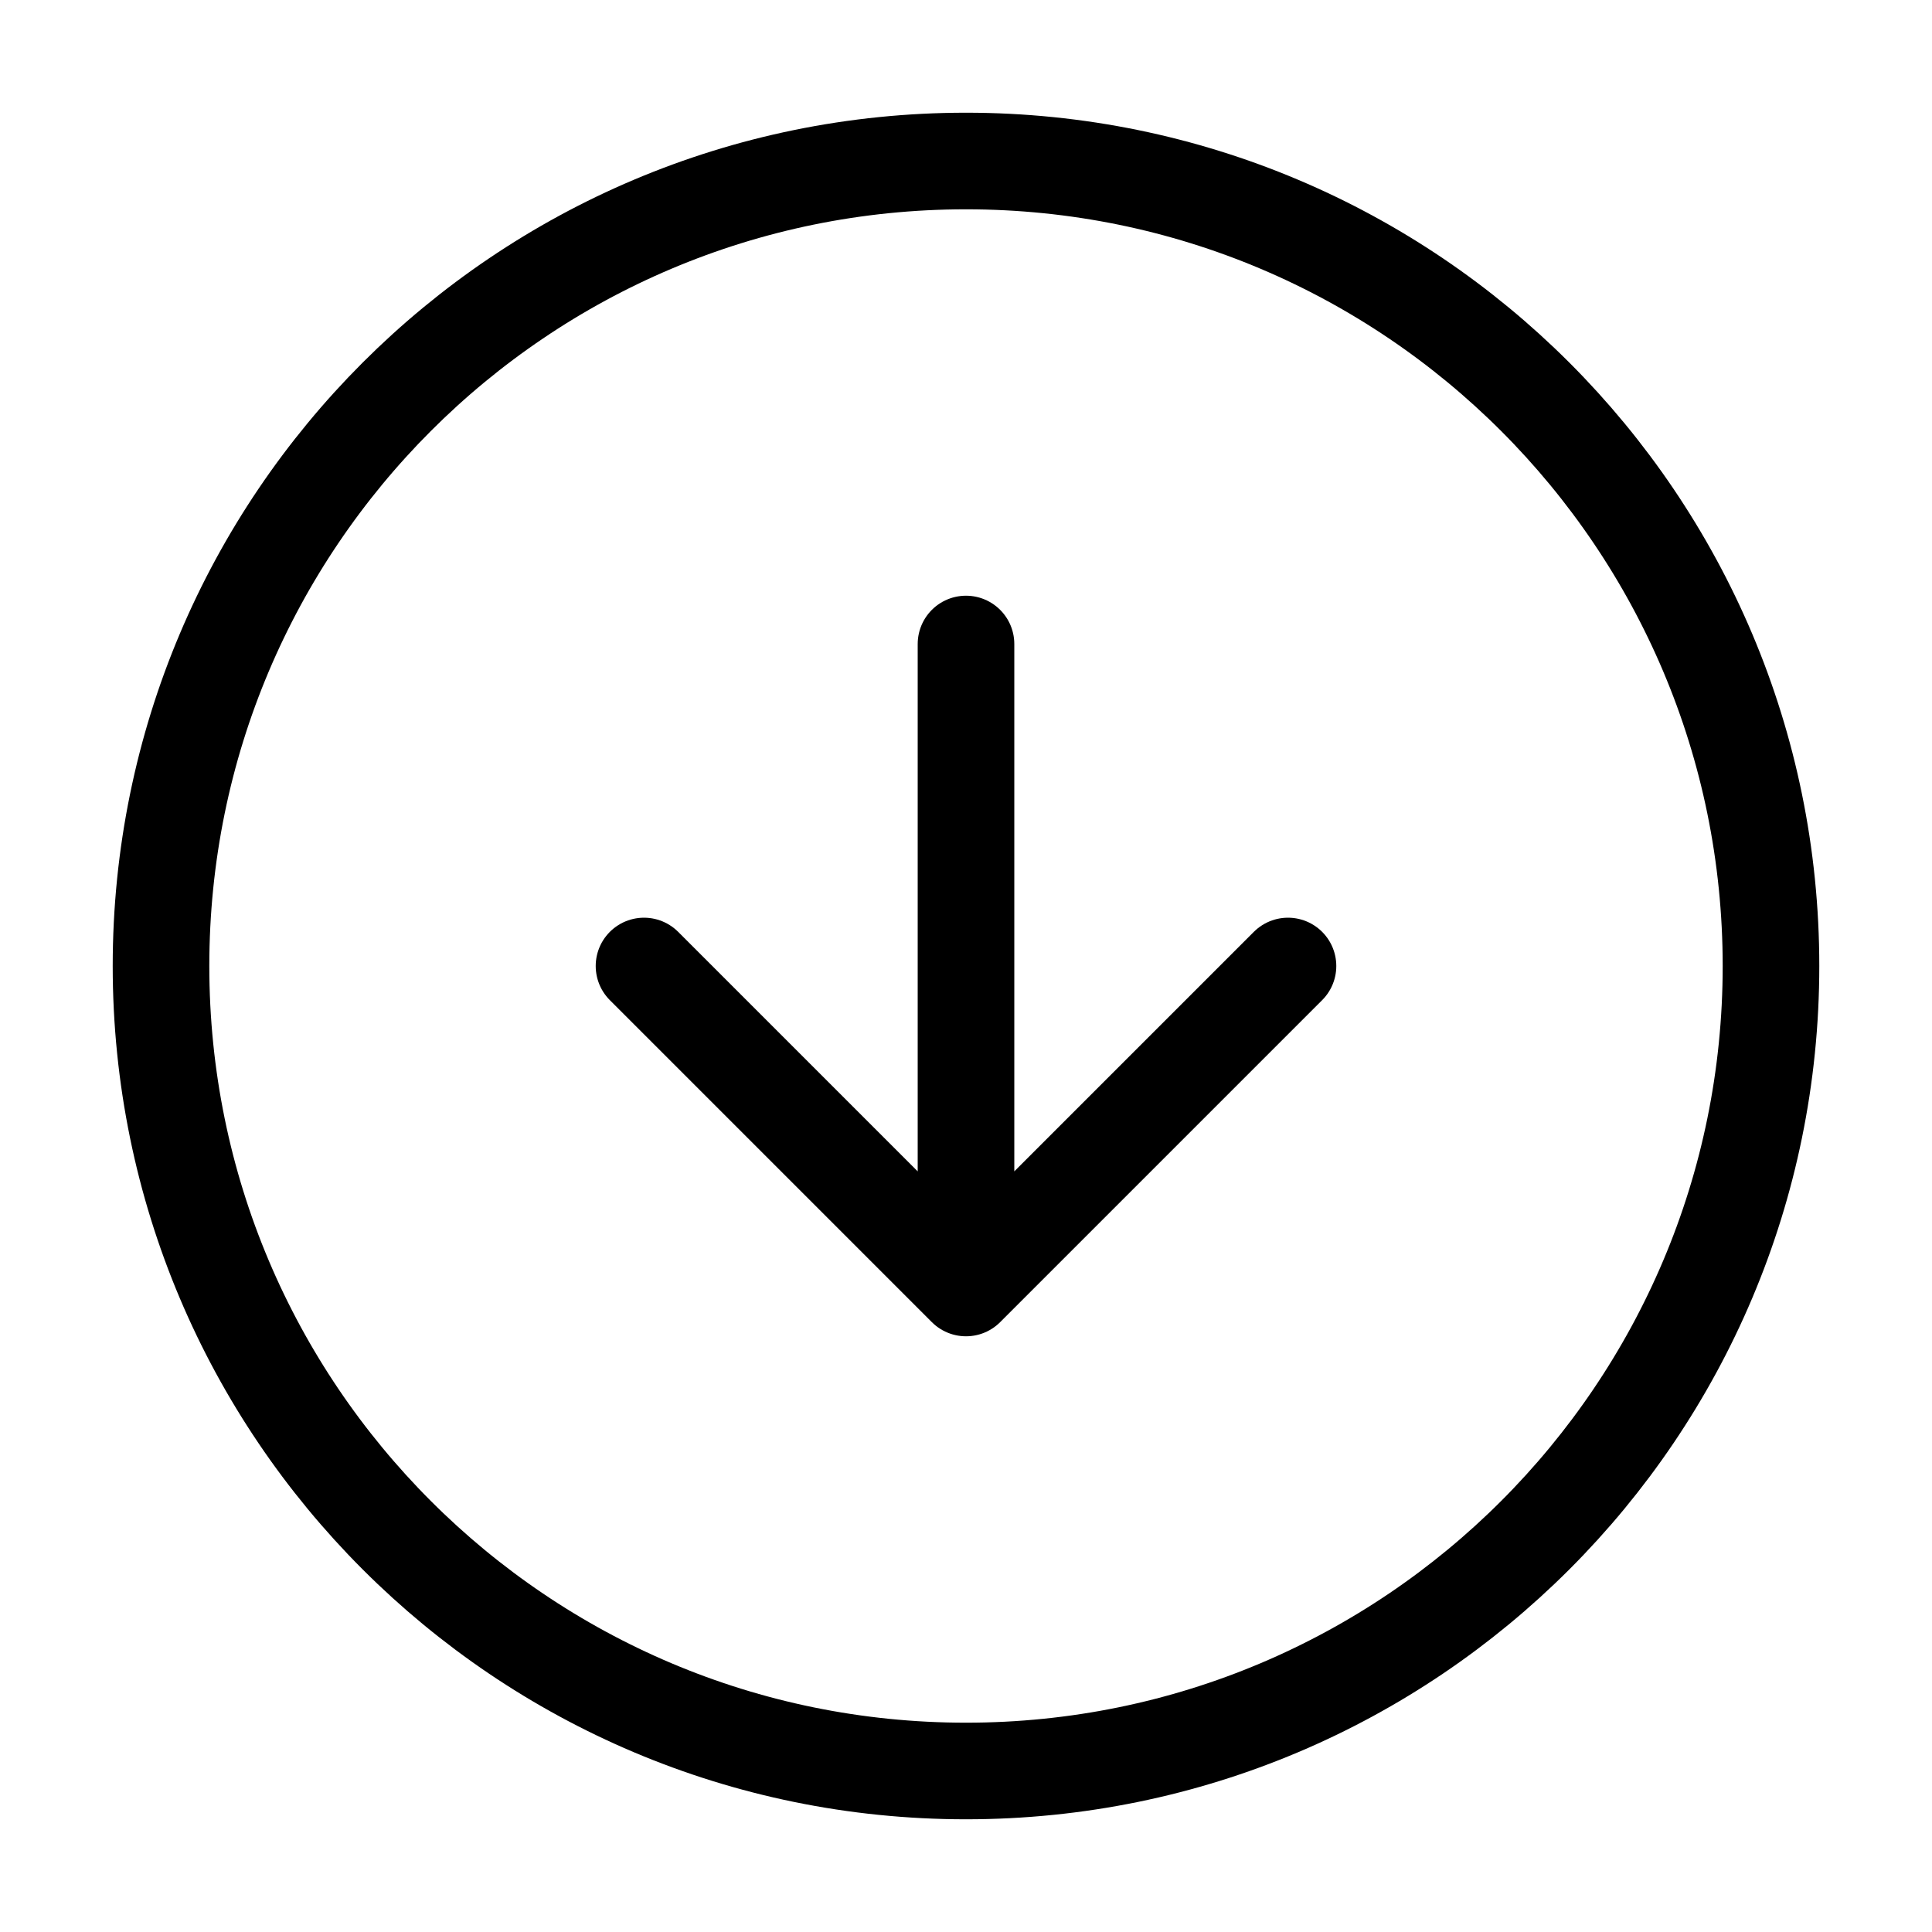 <svg width="80" height="80" viewBox="0 0 80 80" fill="none" xmlns="http://www.w3.org/2000/svg">
<path d="M53.333 40L40 53.333M40 53.333L26.667 40M40 53.333V26.667M73.333 40C73.333 21.59 58.41 6.667 40 6.667C21.59 6.667 6.667 21.59 6.667 40C6.667 58.41 21.59 73.333 40 73.333C58.41 73.333 73.333 58.41 73.333 40Z" stroke="black" stroke-width="4" stroke-linecap="round" stroke-linejoin="round"/>
</svg>
